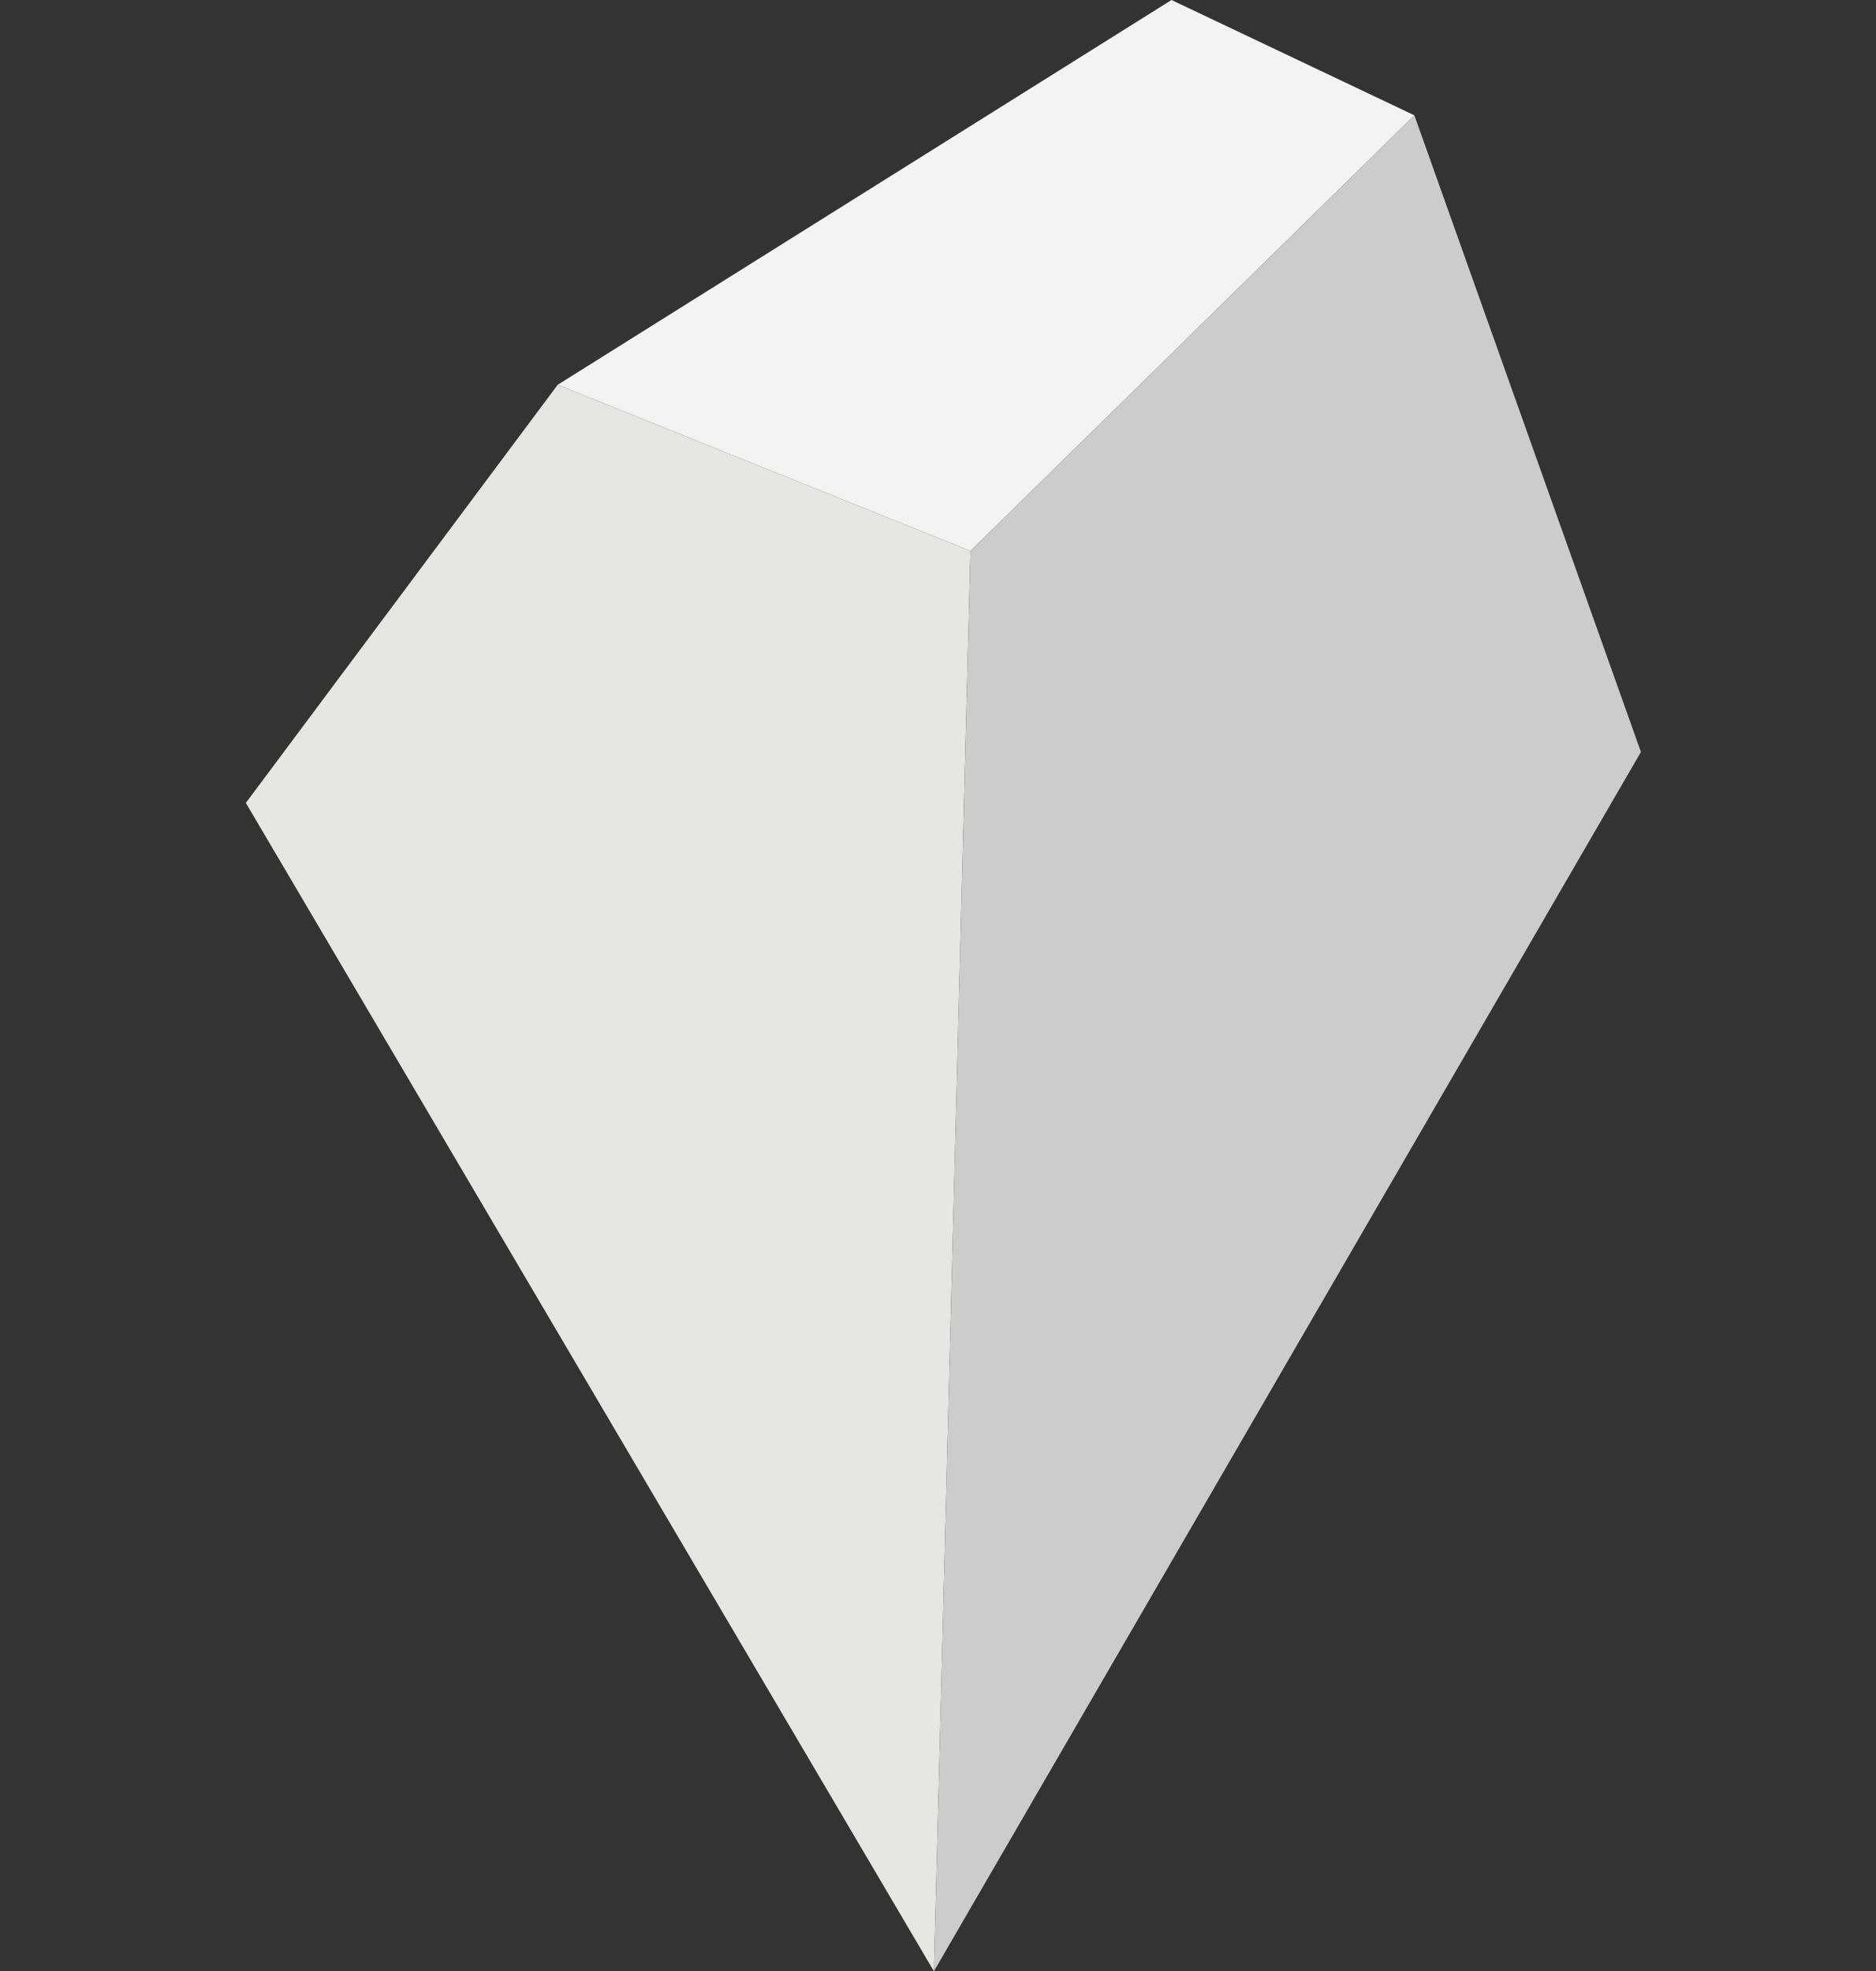 <?xml version="1.0" encoding="utf-8"?>
<!-- Generator: Adobe Illustrator 16.0.0, SVG Export Plug-In . SVG Version: 6.00 Build 0)  -->
<!DOCTYPE svg PUBLIC "-//W3C//DTD SVG 1.1//EN" "http://www.w3.org/Graphics/SVG/1.1/DTD/svg11.dtd">
<svg version="1.1" id="Layer_1" xmlns="http://www.w3.org/2000/svg" xmlns:xlink="http://www.w3.org/1999/xlink" x="0px" y="0px"
	 width="62px" height="65.158px" viewBox="0 0 62 65.158" enable-background="new 0 0 62 65.158" xml:space="preserve">
<rect x="0" y="0" width="62" height="65.158" fill="#333333" stroke="none"/>
<polygon fill="#F3F3F3" points="18.431,12.719 32.072,18.213 46.744,3.812 38.717,0 "/>
<polygon fill="#E6E6E5" points="30.865,65.158 32.072,18.213 18.431,12.719 8.125,26.539 "/>
<polygon fill="#CDCCCC" points="46.744,3.812 54.231,24.856 30.865,65.158 32.072,18.213 "/>
</svg>
